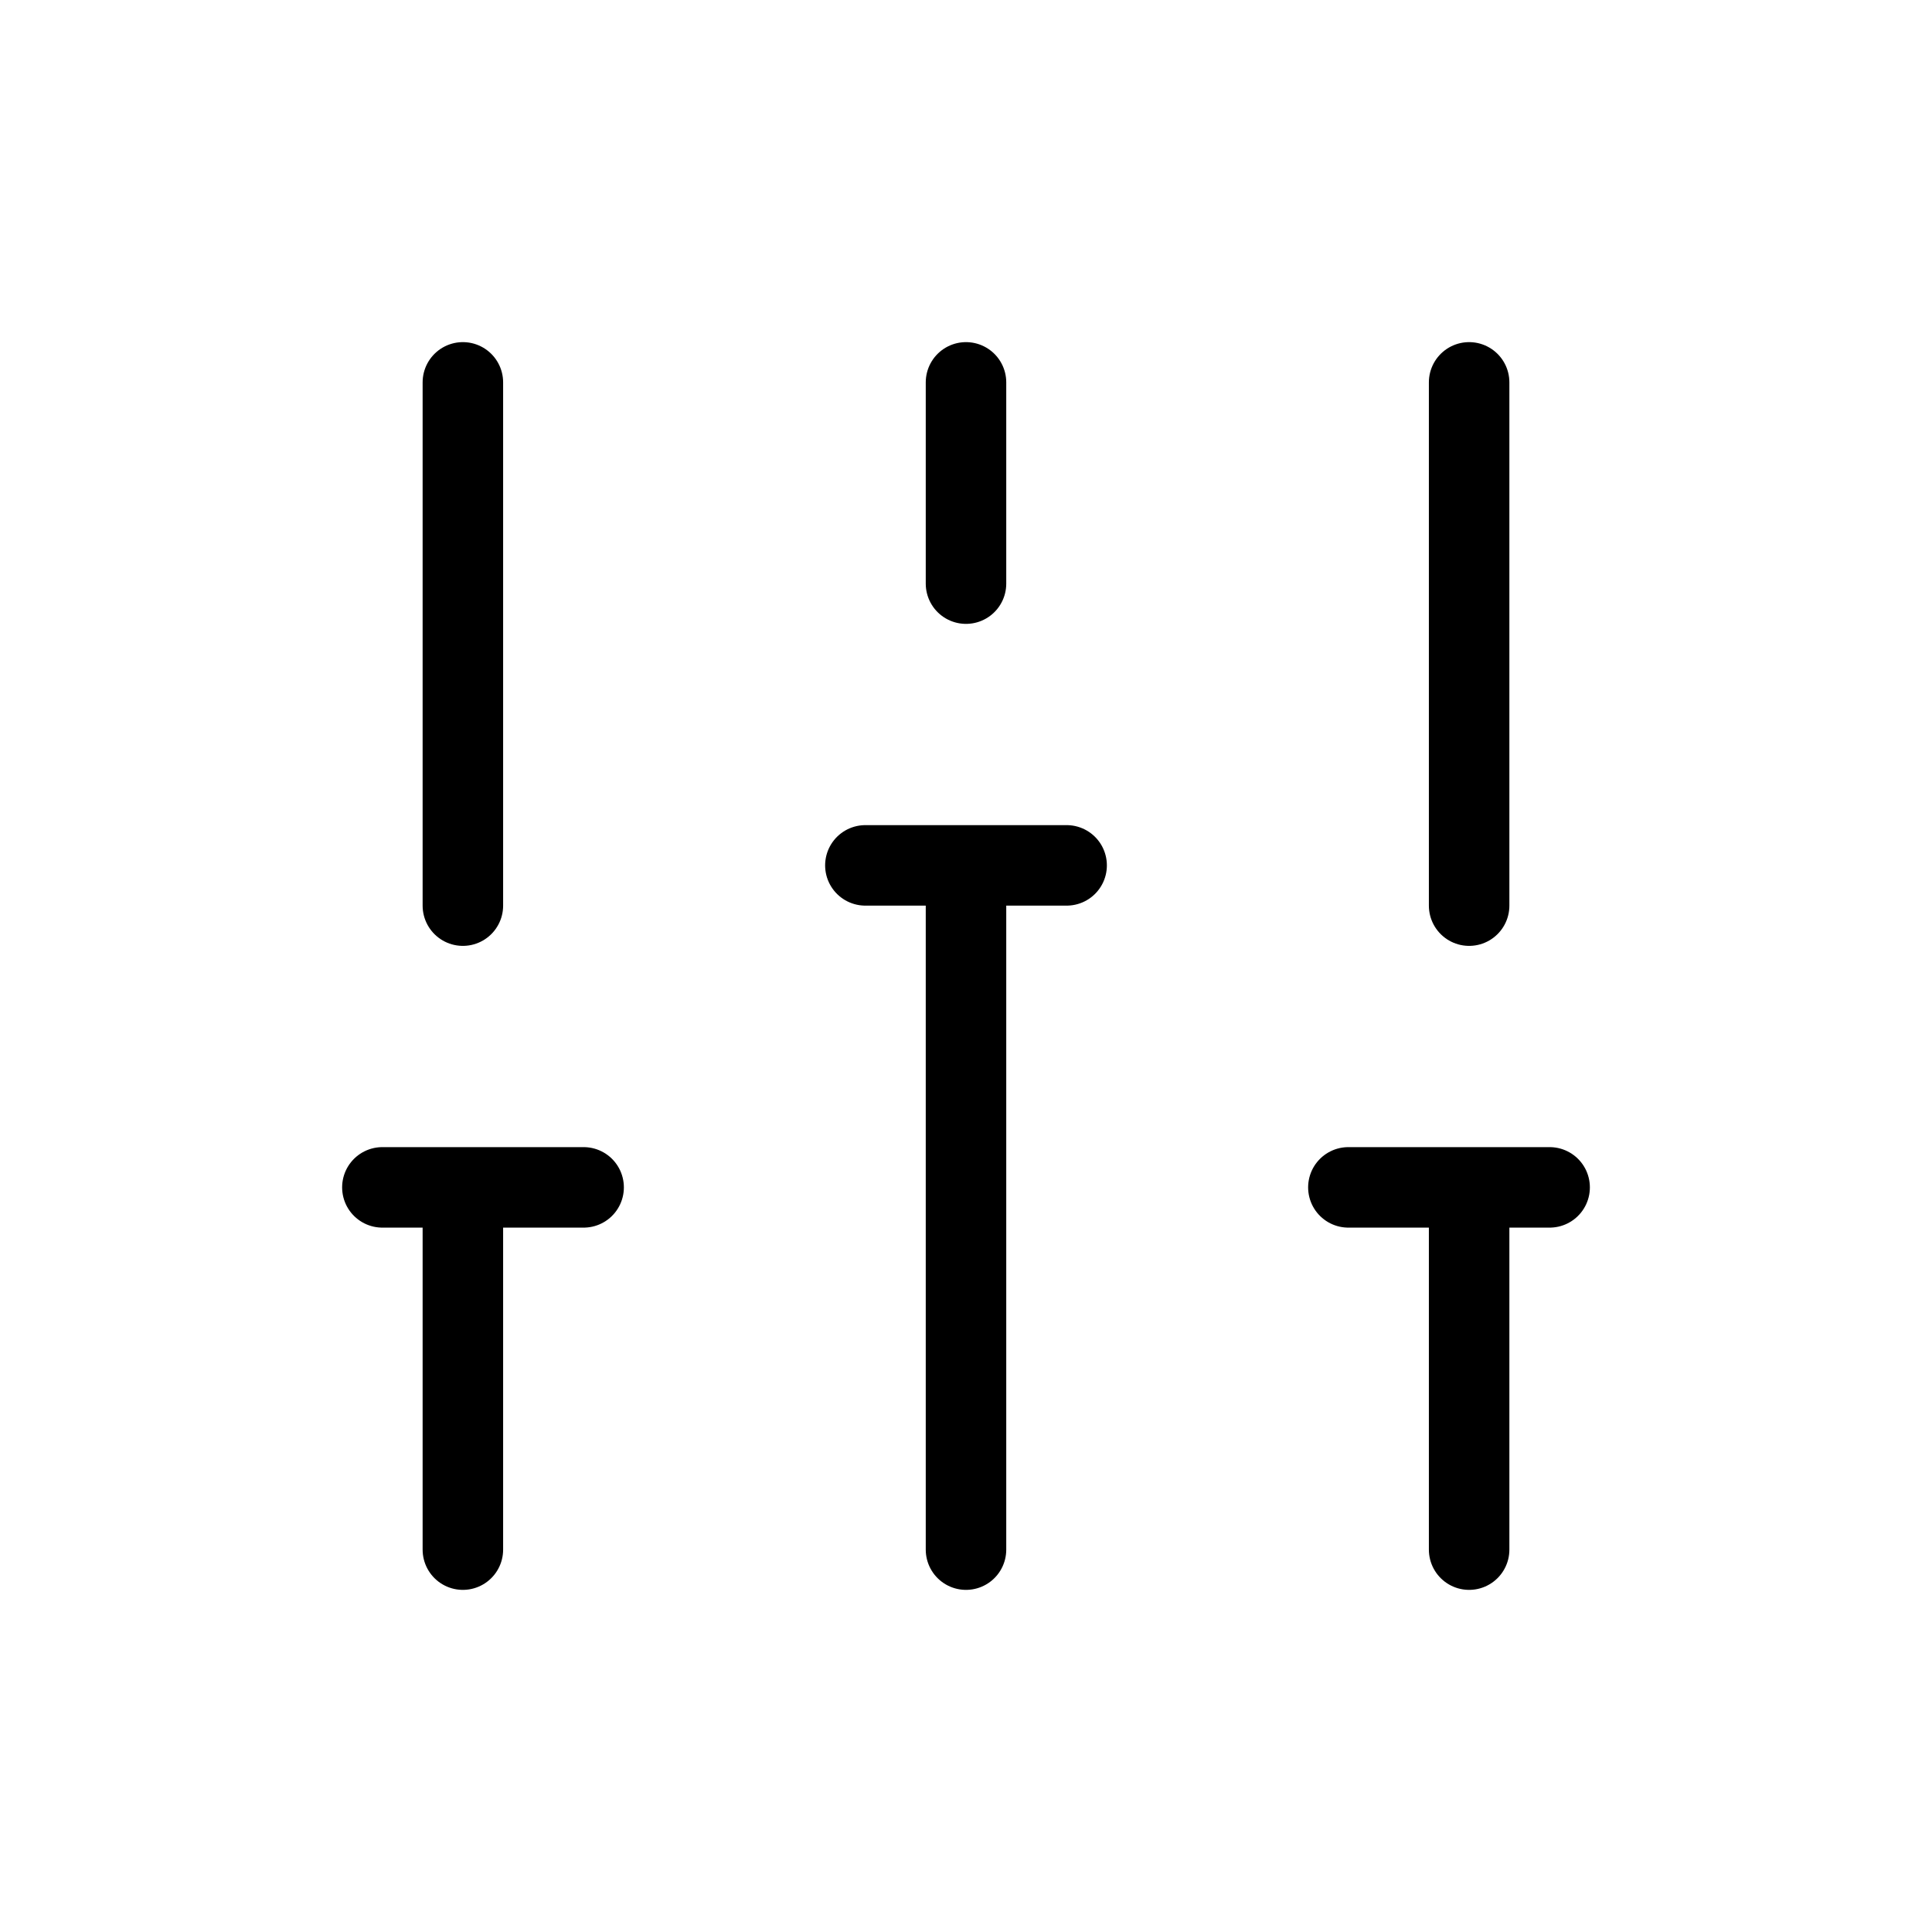 <svg width="24" height="24" viewBox="0 0 24 24" fill="none" xmlns="http://www.w3.org/2000/svg">
<path d="M18.25 4.75L18.25 11.25" stroke="currentColor" stroke-linecap="round" stroke-linejoin="round"/>
<path d="M5.75 4.75L5.75 11.25" stroke="currentColor" stroke-linecap="round" stroke-linejoin="round"/>
<path d="M12 4.75L12 7.25" stroke="currentColor" stroke-linecap="round" stroke-linejoin="round"/>
<path d="M18.25 15L18.25 19.25" stroke="currentColor" stroke-linecap="round" stroke-linejoin="round"/>
<path d="M5.75 15L5.75 19.25" stroke="currentColor" stroke-linecap="round" stroke-linejoin="round"/>
<path d="M12 11L12 19.25" stroke="currentColor" stroke-linecap="round" stroke-linejoin="round"/>
<path d="M19.25 14.75L16.75 14.75" stroke="currentColor" stroke-linecap="round" stroke-linejoin="round"/>
<path d="M7.25 14.75L4.75 14.75" stroke="currentColor" stroke-linecap="round" stroke-linejoin="round"/>
<path d="M13.25 10.75L10.75 10.75" stroke="currentColor" stroke-linecap="round" stroke-linejoin="round"/>
</svg>
